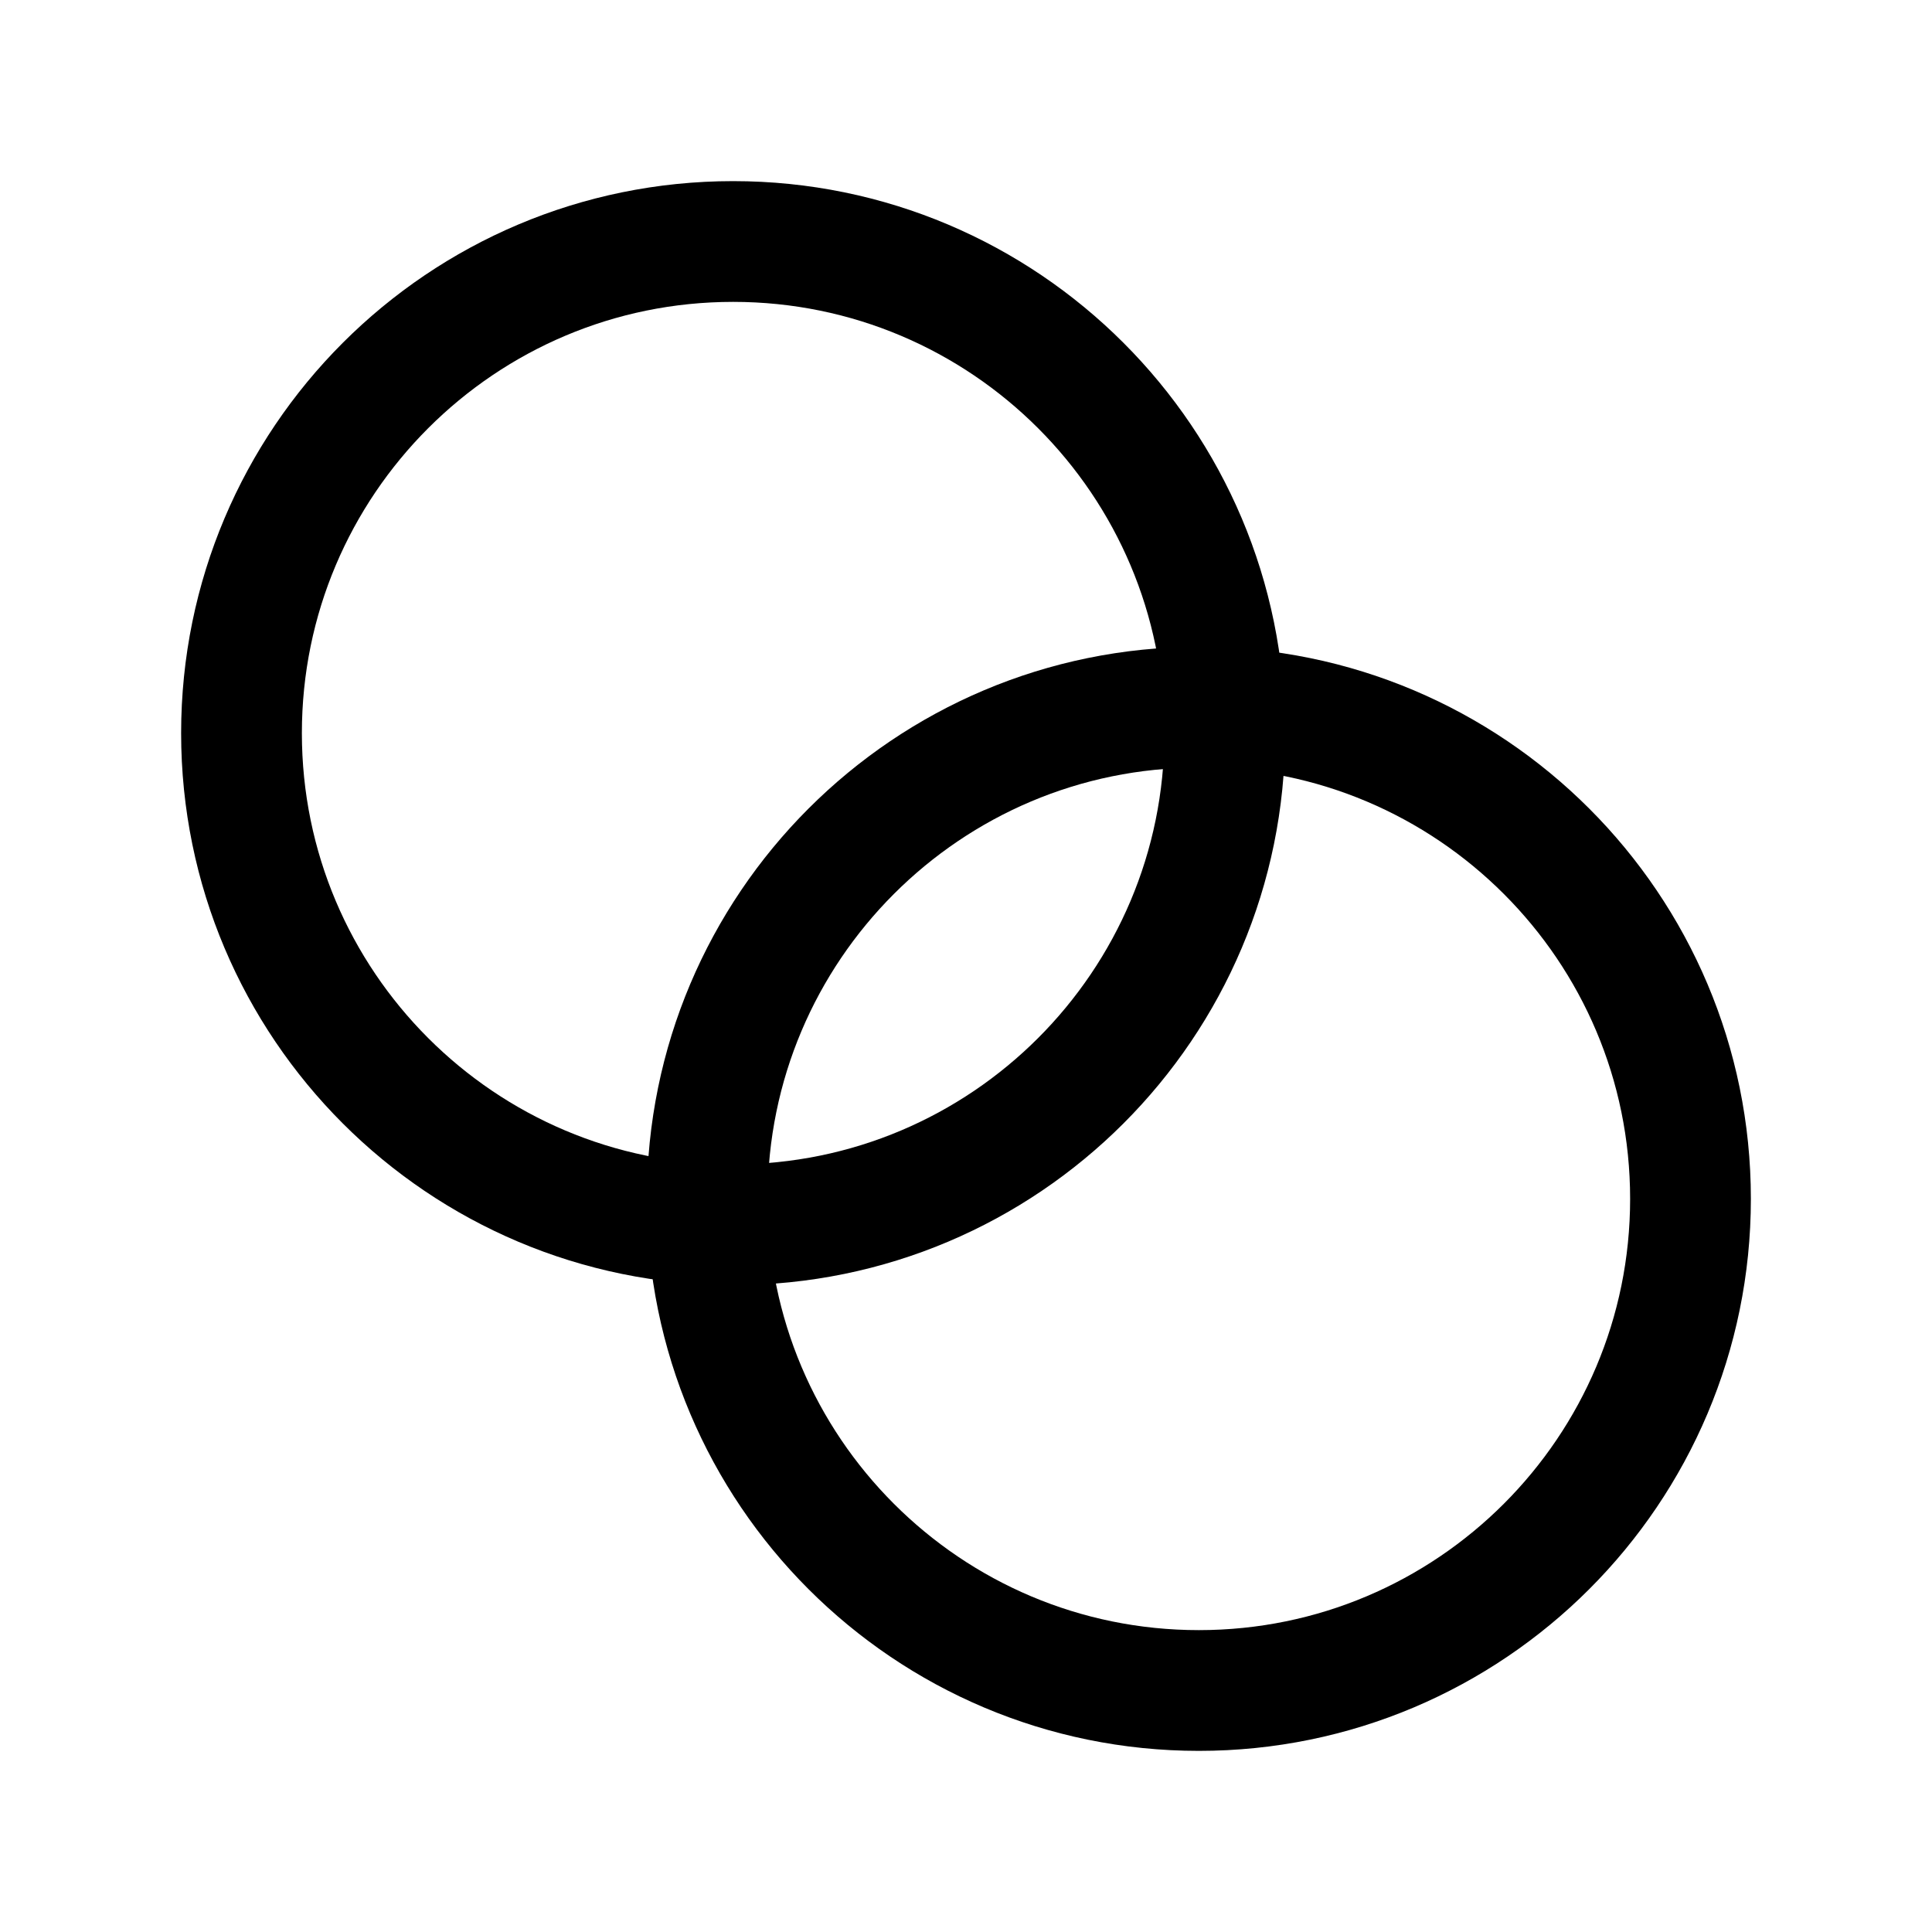 <svg width="32" height="32" viewBox="0 0 32 32" fill="none" xmlns="http://www.w3.org/2000/svg">
<path d="M20.286 12.143C20.286 16.64 16.64 20.286 12.143 20.286C7.646 20.286 4 16.64 4 12.143C4 7.646 7.646 4 12.143 4C16.64 4 20.286 7.646 20.286 12.143Z" stroke="black" stroke-width="2"/>
<path d="M28 19.857C28 24.354 24.354 28 19.857 28C15.36 28 11.714 24.354 11.714 19.857C11.714 15.36 15.36 11.714 19.857 11.714C24.354 11.714 28 15.36 28 19.857Z" stroke="black" stroke-width="2"/>
</svg>
